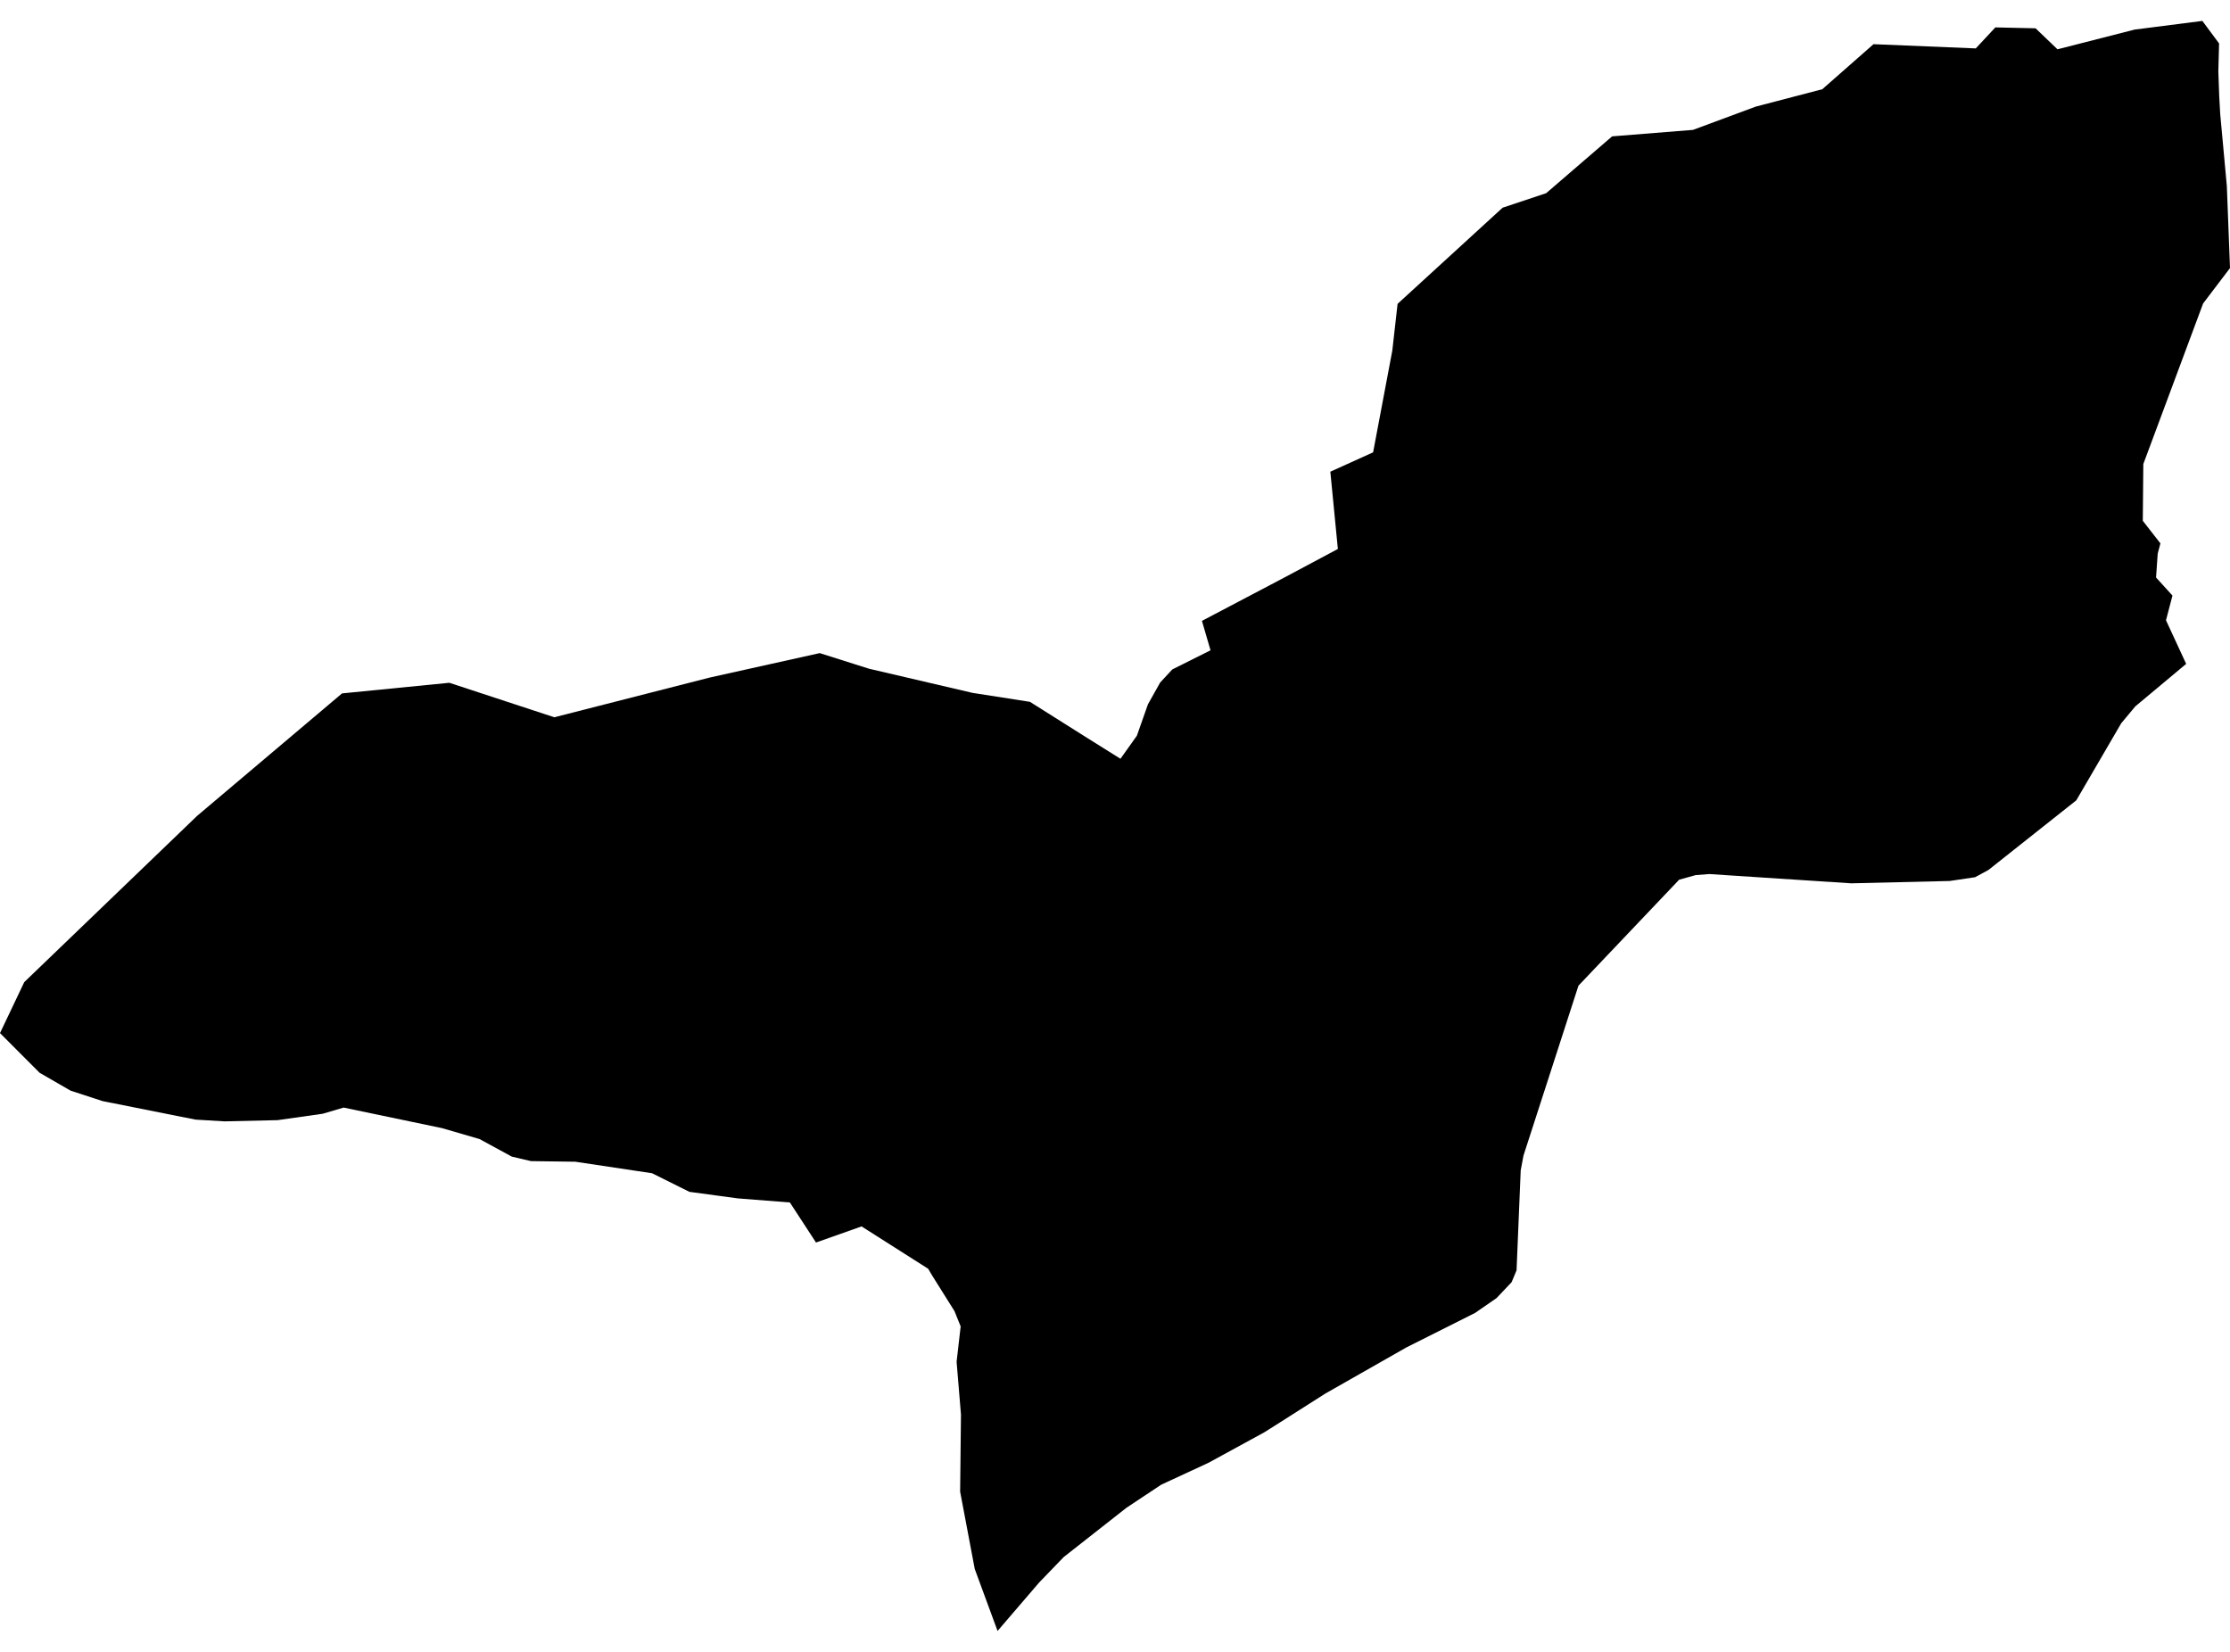 <?xml version='1.0'?>
<svg  baseProfile = 'tiny' width = '540' height = '400' stroke-linecap = 'round' stroke-linejoin = 'round' version='1.1' xmlns='http://www.w3.org/2000/svg'>
<path id='5001401001' title='5001401001'  d='M 537.356 10.518 537.174 17.319 537.392 23.355 537.629 27.586 539.234 45.037 540 64.913 533.49 73.484 519.011 112.361 518.884 126.111 523.151 131.581 522.494 134.061 522.093 139.842 526.068 144.218 524.5 150.2 529.387 160.758 517.078 171.042 513.668 175.127 502.782 193.8 481.501 210.668 478.274 212.418 472.11 213.33 448.277 213.895 413.885 211.652 410.603 211.908 406.609 213.02 382.229 238.677 368.917 279.816 368.242 283.408 367.239 307.606 366.036 310.487 362.389 314.335 357.192 317.927 340.561 326.279 320.922 337.457 309.999 344.405 306.133 346.848 292.639 354.215 281.187 359.522 272.781 365.102 257.573 377.046 251.628 383.209 241.562 394.935 236.037 379.927 232.499 361.199 232.7 342.527 231.642 329.762 232.627 321.191 231.132 317.49 225.734 308.883 224.749 307.223 208.629 296.975 197.597 300.877 191.269 291.176 178.669 290.191 166.944 288.605 157.899 284.101 139.317 281.311 128.577 281.165 123.927 280.071 116.122 275.822 107.041 273.178 83.207 268.2 78.138 269.695 67.215 271.245 54.359 271.537 47.357 271.117 24.836 266.632 17.086 264.097 9.592 259.775 0 250.165 5.872 237.82 47.74 197.556 82.824 167.906 108.81 165.335 134.23 173.687 171.831 164.077 198.491 158.15 210.416 161.925 235.49 167.778 249.403 169.948 263.371 178.756 271.322 183.734 275.297 178.154 277.978 170.55 280.932 165.28 283.868 162.107 293.131 157.475 291.053 150.345 309.981 140.389 323.967 132.931 322.144 114.221 332.501 109.535 337.151 84.899 338.428 73.575 363.866 50.289 374.424 46.769 390.38 33.02 409.965 31.452 425.154 25.817 441.274 21.605 453.674 10.7 478.438 11.721 483.179 6.634 492.917 6.852 498.223 11.94 516.914 7.162 533.308 5.065 537.356 10.518 Z' />
</svg>